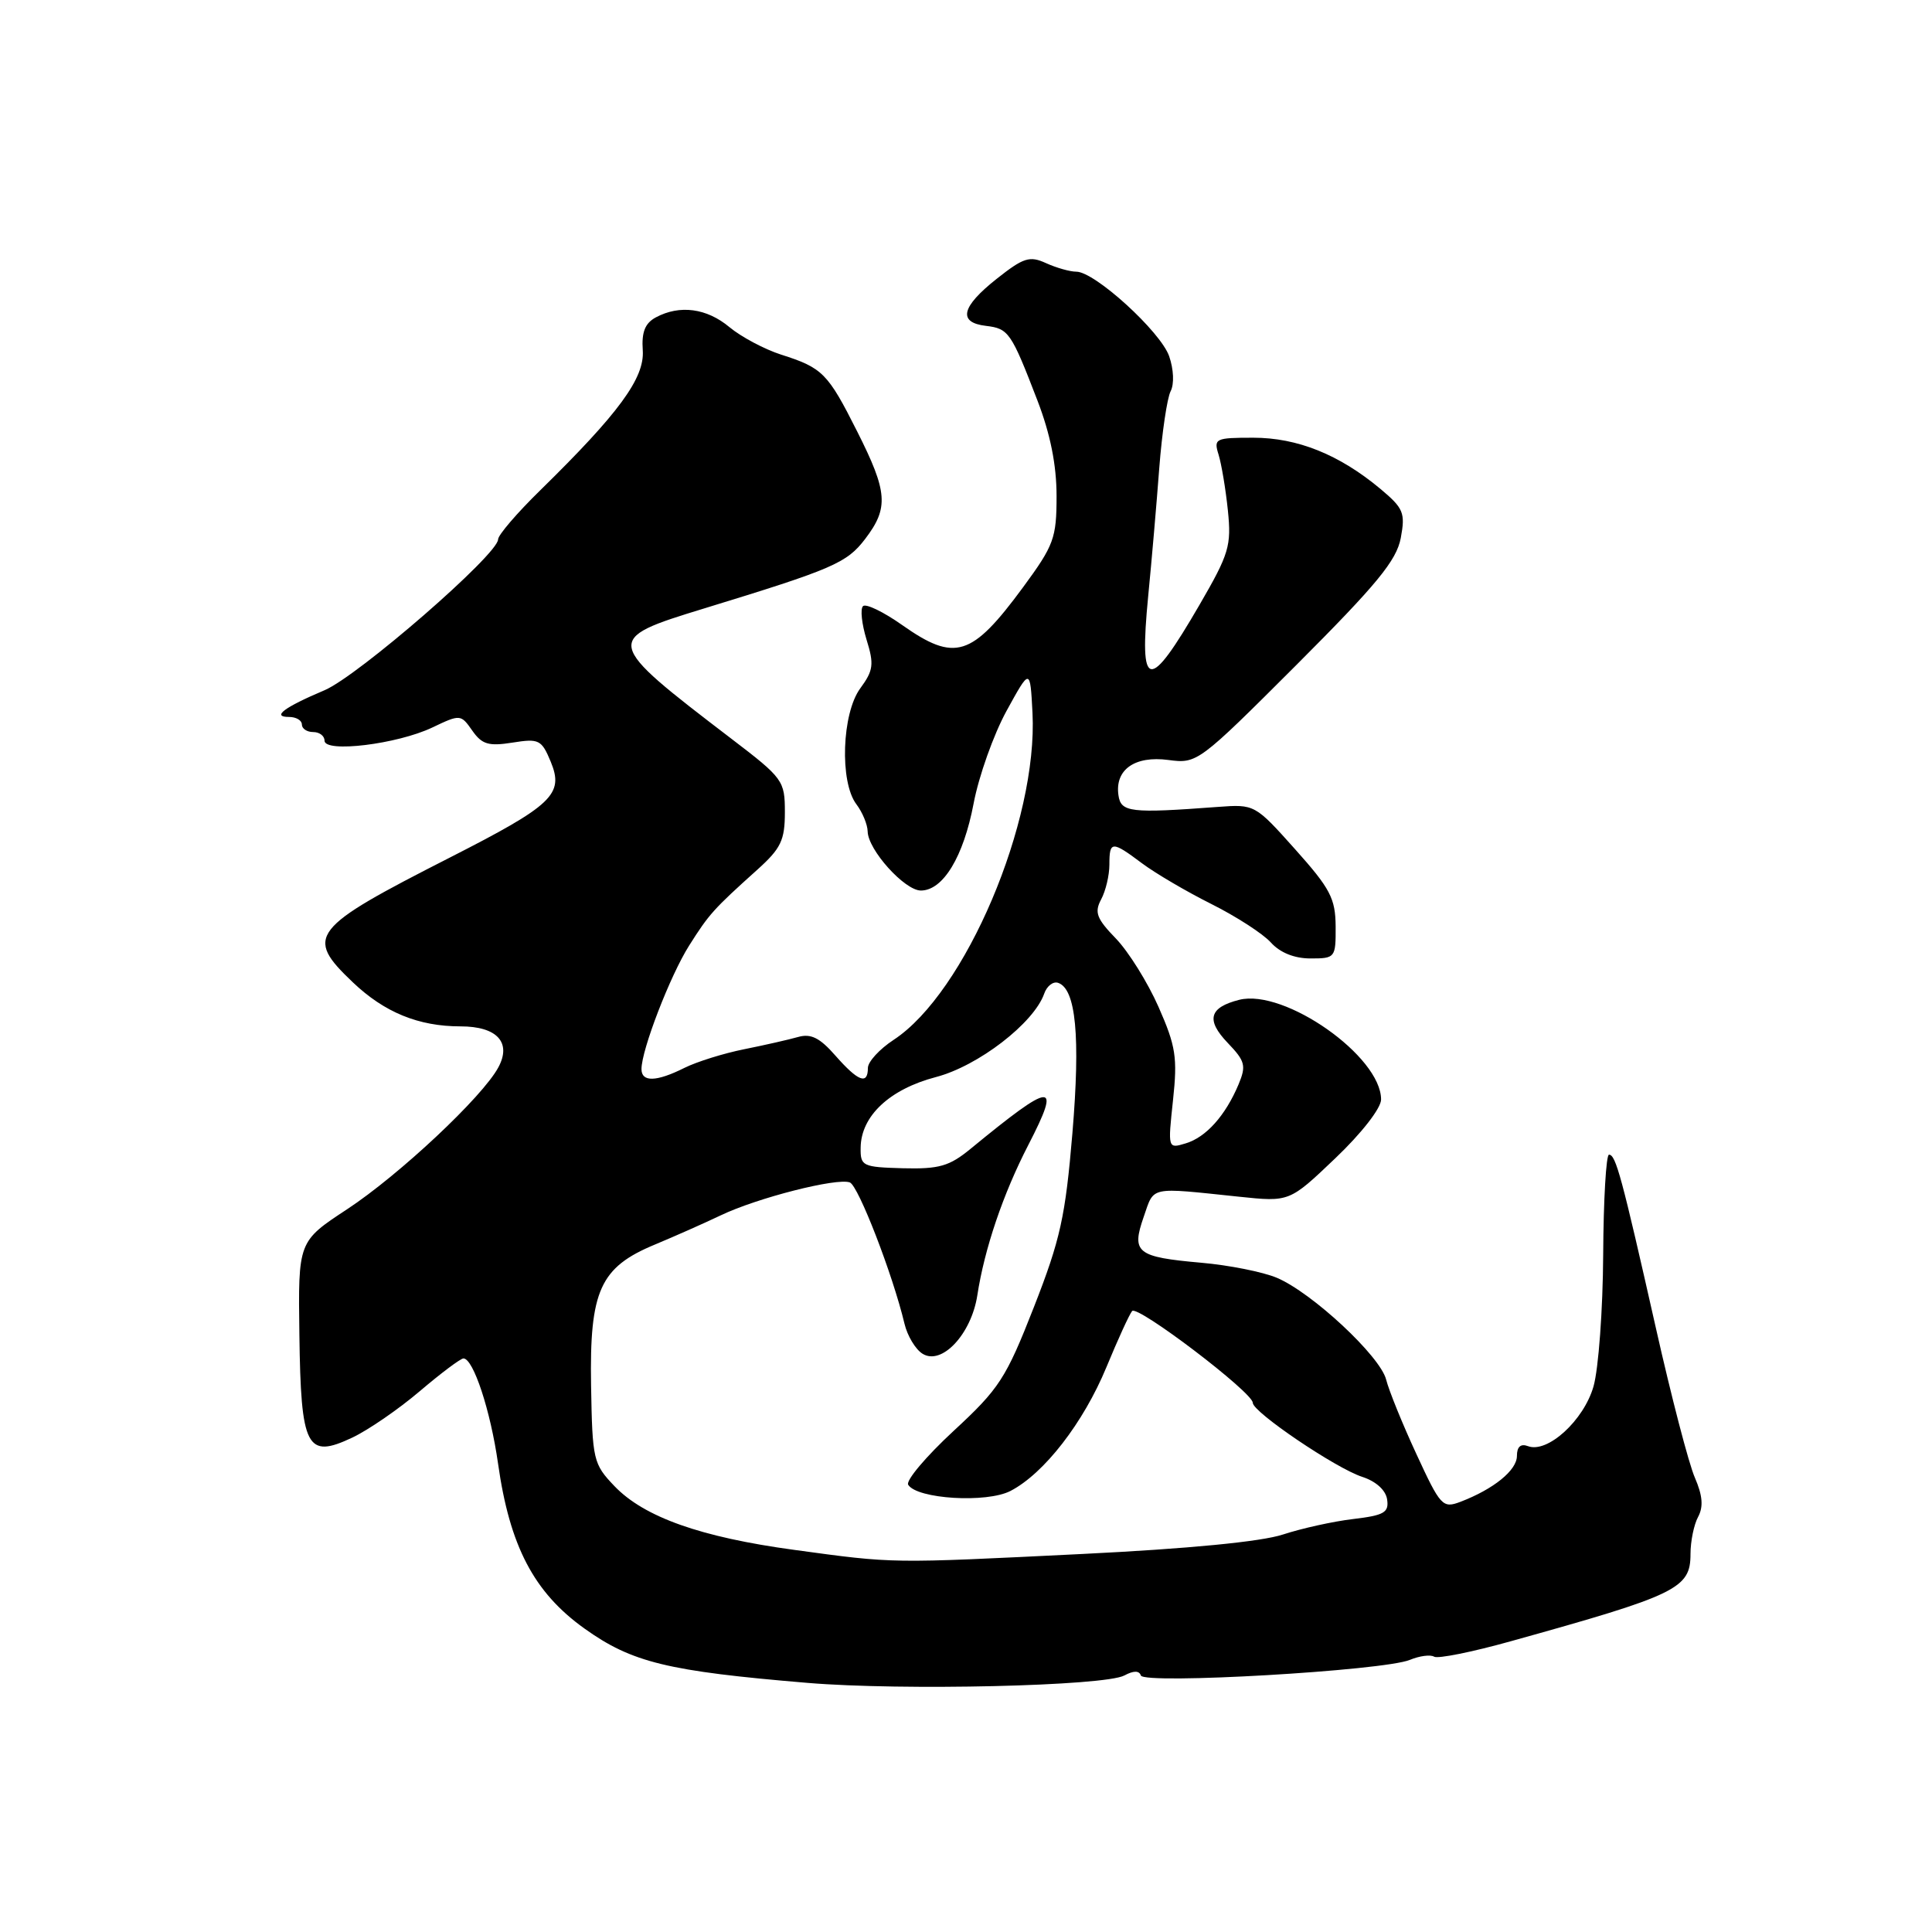 <?xml version="1.0" encoding="UTF-8" standalone="no"?>
<!DOCTYPE svg PUBLIC "-//W3C//DTD SVG 1.1//EN" "http://www.w3.org/Graphics/SVG/1.1/DTD/svg11.dtd" >
<svg xmlns="http://www.w3.org/2000/svg" xmlns:xlink="http://www.w3.org/1999/xlink" version="1.1" viewBox="0 0 256 256">
 <g >
 <path fill="currentColor"
d=" M 148.98 222.01 C 150.21 221.35 150.95 221.35 151.17 222.01 C 151.57 223.22 183.36 221.38 186.82 219.94 C 188.10 219.41 189.54 219.22 190.03 219.52 C 190.51 219.82 195.09 218.90 200.20 217.47 C 222.24 211.34 224.00 210.49 224.00 205.91 C 224.00 204.24 224.45 202.02 225.01 200.99 C 225.73 199.64 225.60 198.16 224.58 195.80 C 223.78 193.99 221.46 185.07 219.42 176.00 C 214.88 155.88 214.10 153.00 213.20 153.00 C 212.82 153.00 212.47 158.96 212.43 166.25 C 212.39 173.54 211.81 181.39 211.15 183.70 C 209.86 188.22 205.04 192.61 202.46 191.62 C 201.50 191.26 201.00 191.70 201.00 192.92 C 201.00 194.82 197.91 197.32 193.51 199.00 C 191.16 199.89 190.87 199.58 187.68 192.67 C 185.83 188.68 184.03 184.24 183.67 182.80 C 182.88 179.69 173.85 171.28 169.18 169.31 C 167.35 168.54 162.85 167.64 159.18 167.32 C 150.60 166.56 149.89 165.99 151.55 161.23 C 152.97 157.14 152.15 157.31 164.18 158.57 C 170.86 159.27 170.86 159.27 176.93 153.48 C 180.41 150.17 183.00 146.84 183.00 145.69 C 183.00 139.97 170.21 130.98 164.21 132.48 C 160.21 133.49 159.77 135.15 162.68 138.19 C 165.00 140.61 165.15 141.21 164.11 143.70 C 162.37 147.83 159.81 150.69 157.12 151.50 C 154.74 152.22 154.74 152.22 155.43 145.78 C 156.04 140.12 155.80 138.61 153.51 133.42 C 152.07 130.16 149.53 126.09 147.86 124.36 C 145.30 121.72 144.99 120.89 145.91 119.17 C 146.51 118.05 147.00 115.98 147.00 114.57 C 147.00 111.41 147.33 111.40 151.32 114.39 C 153.07 115.70 157.20 118.13 160.50 119.78 C 163.80 121.43 167.36 123.73 168.40 124.89 C 169.62 126.24 171.52 127.00 173.65 127.00 C 176.93 127.00 177.00 126.91 176.98 122.75 C 176.95 119.04 176.27 117.74 171.61 112.53 C 166.30 106.59 166.24 106.56 161.38 106.92 C 149.76 107.79 148.52 107.64 148.20 105.37 C 147.71 101.98 150.37 100.11 154.81 100.70 C 158.63 101.21 158.80 101.08 171.79 88.10 C 182.46 77.42 185.04 74.28 185.61 71.29 C 186.23 67.95 185.98 67.35 182.90 64.77 C 177.46 60.23 171.91 58.00 166.07 58.00 C 161.03 58.00 160.80 58.11 161.47 60.25 C 161.85 61.49 162.41 64.81 162.70 67.63 C 163.18 72.32 162.86 73.39 158.95 80.13 C 152.18 91.80 150.92 91.59 152.14 79.00 C 152.60 74.33 153.26 66.67 153.61 62.00 C 153.97 57.33 154.65 52.76 155.11 51.85 C 155.61 50.89 155.52 48.94 154.92 47.20 C 153.78 43.94 145.07 36.00 142.62 36.00 C 141.78 36.00 139.98 35.49 138.61 34.87 C 136.43 33.87 135.62 34.13 132.06 36.95 C 127.36 40.67 126.89 42.74 130.65 43.18 C 133.65 43.54 133.98 44.01 137.47 53.08 C 139.18 57.52 140.00 61.63 140.00 65.72 C 140.00 71.32 139.66 72.24 135.55 77.83 C 128.75 87.06 126.54 87.75 119.54 82.82 C 117.06 81.07 114.72 79.94 114.35 80.32 C 113.97 80.69 114.19 82.69 114.82 84.75 C 115.84 88.03 115.73 88.84 113.99 91.21 C 111.55 94.53 111.24 103.61 113.47 106.56 C 114.28 107.63 114.95 109.25 114.97 110.17 C 115.01 112.61 119.87 118.00 122.02 118.00 C 124.96 118.00 127.67 113.53 129.01 106.46 C 129.69 102.86 131.65 97.34 133.37 94.20 C 136.50 88.50 136.50 88.50 136.81 94.45 C 137.55 108.85 127.91 131.55 118.42 137.78 C 116.54 139.01 115.00 140.69 115.00 141.51 C 115.00 143.79 113.71 143.30 110.71 139.89 C 108.63 137.51 107.45 136.92 105.74 137.41 C 104.51 137.76 101.29 138.49 98.60 139.03 C 95.90 139.57 92.34 140.68 90.69 141.50 C 86.97 143.36 85.00 143.41 85.00 141.66 C 85.00 139.12 88.79 129.29 91.31 125.30 C 93.96 121.11 94.53 120.47 100.36 115.23 C 103.48 112.42 104.00 111.34 104.00 107.62 C 104.00 103.44 103.77 103.12 96.93 97.90 C 79.92 84.90 79.88 84.73 93.31 80.62 C 110.39 75.39 112.20 74.61 114.64 71.41 C 117.78 67.29 117.63 65.20 113.58 57.17 C 109.69 49.44 109.00 48.74 103.50 46.99 C 101.30 46.28 98.23 44.65 96.67 43.36 C 93.65 40.83 90.07 40.36 86.91 42.05 C 85.47 42.82 85.00 44.00 85.17 46.43 C 85.42 50.10 82.01 54.75 71.58 64.97 C 68.51 67.97 66.00 70.90 66.00 71.47 C 66.00 73.46 47.47 89.56 43.00 91.46 C 37.62 93.74 35.95 95.00 38.30 95.00 C 39.24 95.00 40.00 95.45 40.00 96.00 C 40.00 96.55 40.67 97.00 41.50 97.00 C 42.33 97.00 43.00 97.51 43.00 98.14 C 43.00 99.79 52.64 98.61 57.28 96.40 C 60.99 94.63 61.06 94.64 62.58 96.81 C 63.86 98.64 64.74 98.90 67.90 98.40 C 71.41 97.84 71.76 98.01 72.97 100.92 C 74.76 105.25 73.25 106.68 59.61 113.63 C 41.11 123.05 40.33 124.05 46.75 130.16 C 50.94 134.15 55.46 136.00 61.03 136.00 C 65.85 136.00 67.81 138.12 66.04 141.42 C 63.96 145.32 52.89 155.70 45.98 160.24 C 39.50 164.50 39.50 164.50 39.67 176.88 C 39.87 191.87 40.63 193.35 46.68 190.49 C 48.78 189.50 52.80 186.74 55.61 184.35 C 58.42 181.96 61.03 180.00 61.41 180.00 C 62.72 180.00 65.00 186.93 65.99 193.91 C 67.54 204.88 70.74 210.99 77.43 215.78 C 83.73 220.29 88.46 221.44 107.00 222.99 C 119.56 224.04 146.36 223.41 148.98 222.01 Z  M 105.26 205.37 C 92.87 203.69 85.36 201.03 81.43 196.93 C 78.61 193.98 78.49 193.49 78.32 183.58 C 78.11 171.01 79.51 167.92 86.78 164.91 C 89.37 163.83 93.30 162.09 95.50 161.04 C 100.34 158.72 110.91 156.03 112.61 156.68 C 113.74 157.12 118.29 168.86 119.85 175.40 C 120.23 177.00 121.30 178.79 122.23 179.37 C 124.77 180.98 128.70 176.80 129.50 171.64 C 130.45 165.46 132.91 158.20 136.26 151.71 C 140.67 143.15 139.56 143.23 128.61 152.22 C 125.80 154.53 124.45 154.92 119.65 154.80 C 114.28 154.65 114.00 154.52 114.04 152.07 C 114.09 147.87 117.88 144.33 124.00 142.72 C 129.61 141.26 136.99 135.57 138.36 131.67 C 138.71 130.66 139.54 130.01 140.20 130.23 C 142.57 131.02 143.17 137.33 142.10 150.15 C 141.17 161.20 140.51 164.23 137.00 173.19 C 133.29 182.66 132.42 184.00 126.34 189.62 C 122.70 192.99 120.00 196.19 120.34 196.74 C 121.51 198.63 130.74 199.19 133.89 197.56 C 138.34 195.26 143.56 188.53 146.61 181.15 C 148.12 177.49 149.65 174.15 150.01 173.72 C 150.71 172.88 166.00 184.50 166.00 185.88 C 166.00 187.11 177.01 194.56 180.50 195.69 C 182.32 196.28 183.62 197.45 183.80 198.68 C 184.06 200.42 183.41 200.79 179.30 201.28 C 176.66 201.59 172.47 202.52 170.00 203.33 C 167.14 204.28 157.45 205.22 143.40 205.91 C 117.76 207.17 118.62 207.19 105.26 205.37 Z "/>
</g>
</svg>